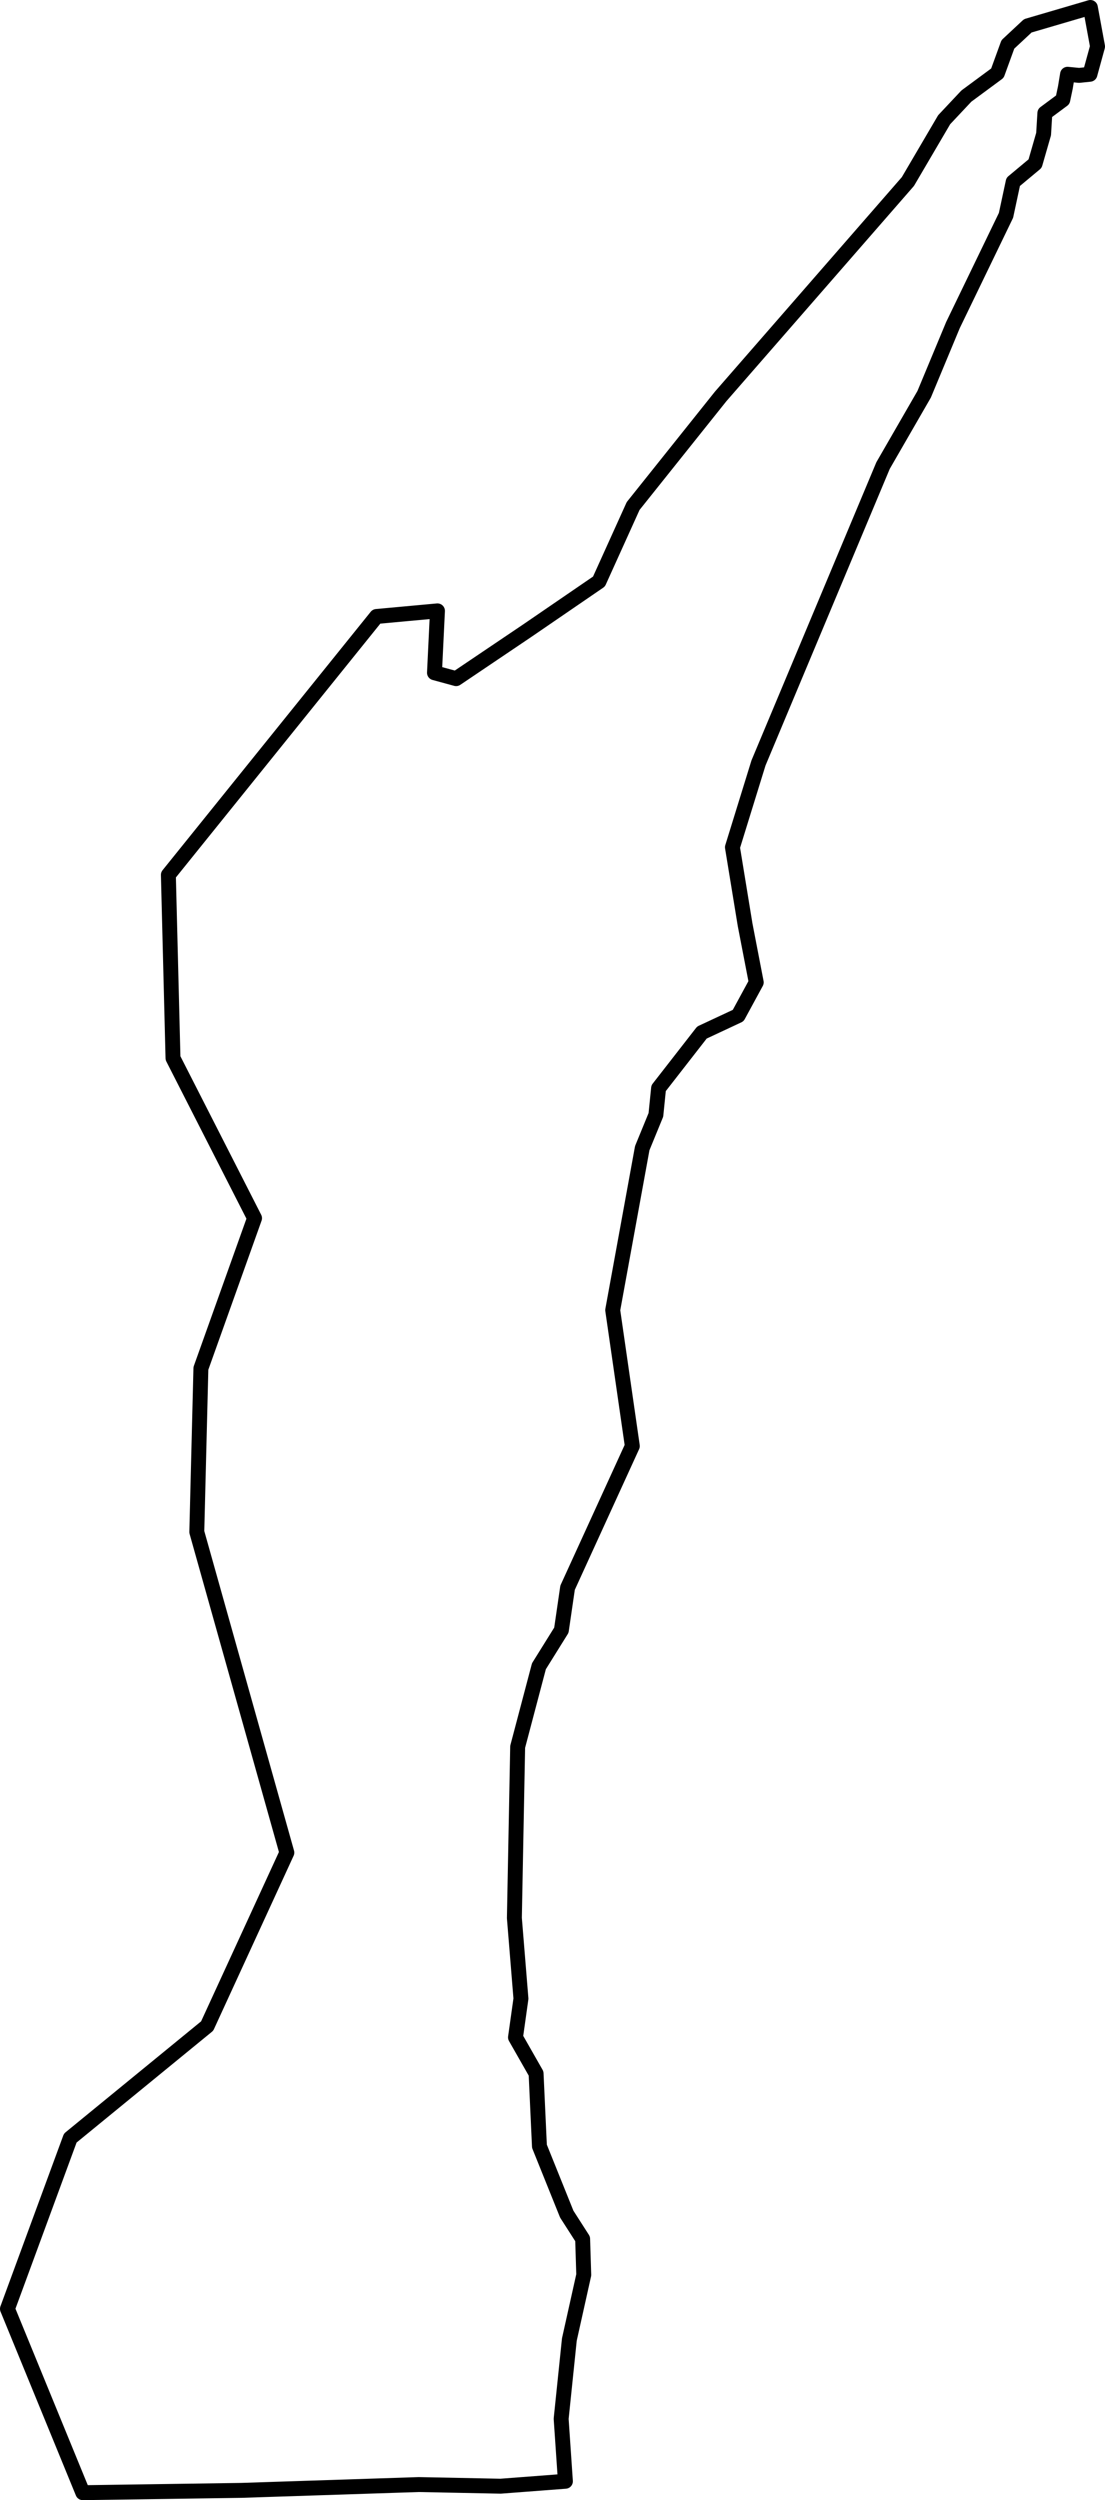 <svg xmlns="http://www.w3.org/2000/svg" viewBox="0 0 148.12 334.95"><defs><style>.cls-1{fill:none;stroke:#000;stroke-linecap:round;stroke-linejoin:round;stroke-width:2px;}</style></defs><title>coastal</title><g id="Layer_2" data-name="Layer 2"><g id="Layer_2-2" data-name="Layer 2"><polygon class="cls-1" points="11.1 333.95 1 309.32 9.42 286.44 27.77 271.43 38.45 248.2 26.38 205.24 26.93 183.32 34.12 163.2 23.19 141.76 22.57 117.21 50.47 82.59 58.64 81.84 58.24 90.13 61.14 90.92 70.68 84.49 80.29 77.91 84.87 67.79 96.6 53.11 121.7 24.32 126.56 16.04 129.54 12.87 133.7 9.8 135.1 5.95 137.77 3.46 146.16 1 147.12 6.23 146.1 9.95 144.65 10.1 143.1 9.95 142.81 11.71 142.46 13.37 140.06 15.15 139.89 17.96 138.75 21.92 135.81 24.37 134.85 28.85 127.74 43.55 123.88 52.82 118.37 62.37 101.67 102.22 98.18 113.51 99.88 123.9 101.37 131.61 98.95 136.06 94.09 138.33 88.28 145.79 87.92 149.36 86.09 153.82 82.13 175.52 84.76 193.73 76.08 212.71 75.25 218.4 72.24 223.23 69.39 234.02 68.95 256.96 69.83 267.76 69.1 272.95 71.86 277.79 72.31 287.54 75.97 296.63 78.1 299.95 78.25 304.77 76.32 313.43 75.22 324.05 75.79 332.42 67.1 333.08 56.13 332.86 32.35 333.64 11.1 333.95 11.1 333.95"/></g></g></svg>